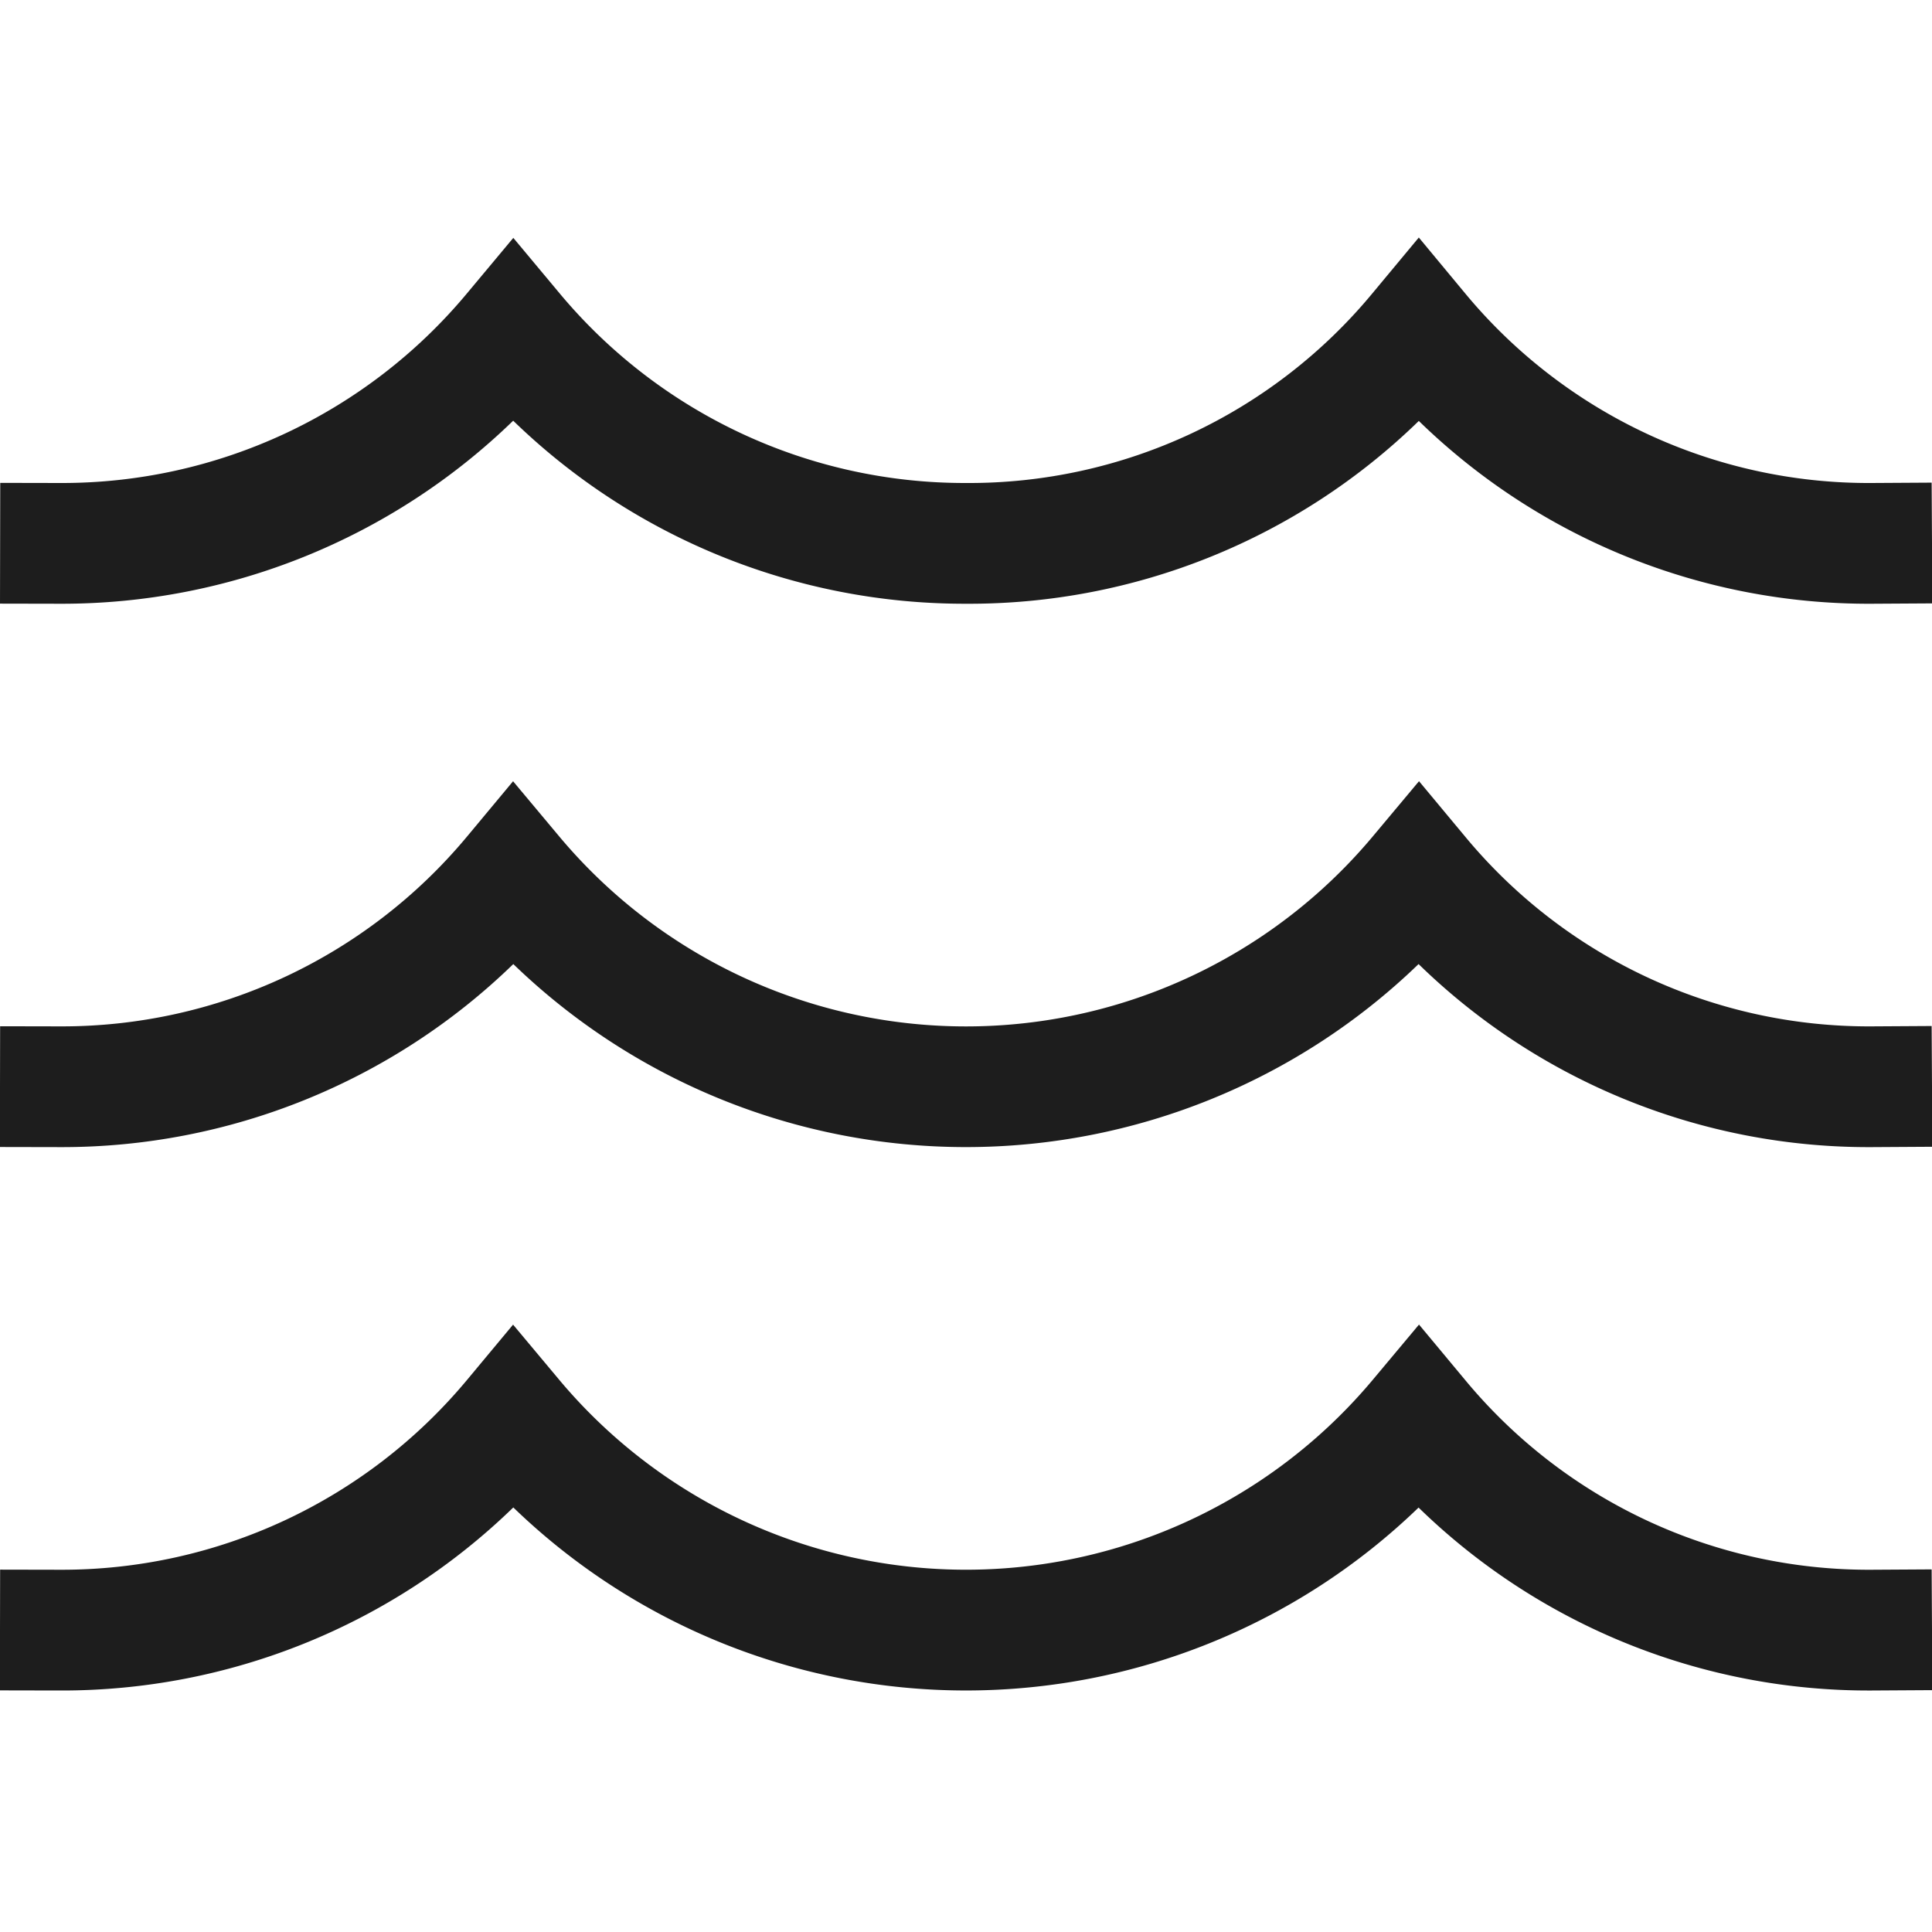 <svg xmlns="http://www.w3.org/2000/svg" width="16" height="16" fill="none" viewBox="0 0 16 16">
  <path fill="#1D1D1D" fill-rule="evenodd" d="m11.752 10.97.383.46A4.338 4.338 0 0 0 15.497 13l.5-.003.006 1-.5.003a5.338 5.338 0 0 1-3.755-1.515 5.394 5.394 0 0 1-7.497-.001A5.363 5.363 0 0 1 .499 14l-.5-.001.002-1 .5.001a4.364 4.364 0 0 0 3.365-1.57l.383-.46.384.459a4.394 4.394 0 0 0 6.734 0l.385-.46ZM11.752 6.47l.383.46a4.339 4.339 0 0 0 3.362 1.57l.5-.003.006 1-.5.003a5.338 5.338 0 0 1-3.755-1.516 5.393 5.393 0 0 1-7.497 0A5.364 5.364 0 0 1 .499 9.5l-.5-.001.002-1 .5.001a4.364 4.364 0 0 0 3.365-1.57l.383-.46.384.459a4.393 4.393 0 0 0 6.734 0l.385-.46ZM11.75 1.967l.385.464A4.339 4.339 0 0 0 15.497 4l.5-.003.006 1-.5.003a5.338 5.338 0 0 1-3.753-1.514A5.337 5.337 0 0 1 8 5a5.367 5.367 0 0 1-3.75-1.516A5.364 5.364 0 0 1 .5 5l-.5-.001.002-1 .5.001a4.364 4.364 0 0 0 3.365-1.57l.384-.46.384.46A4.367 4.367 0 0 0 7.999 4a4.337 4.337 0 0 0 3.366-1.57l.385-.463Z" clip-rule="evenodd"/>
</svg>
